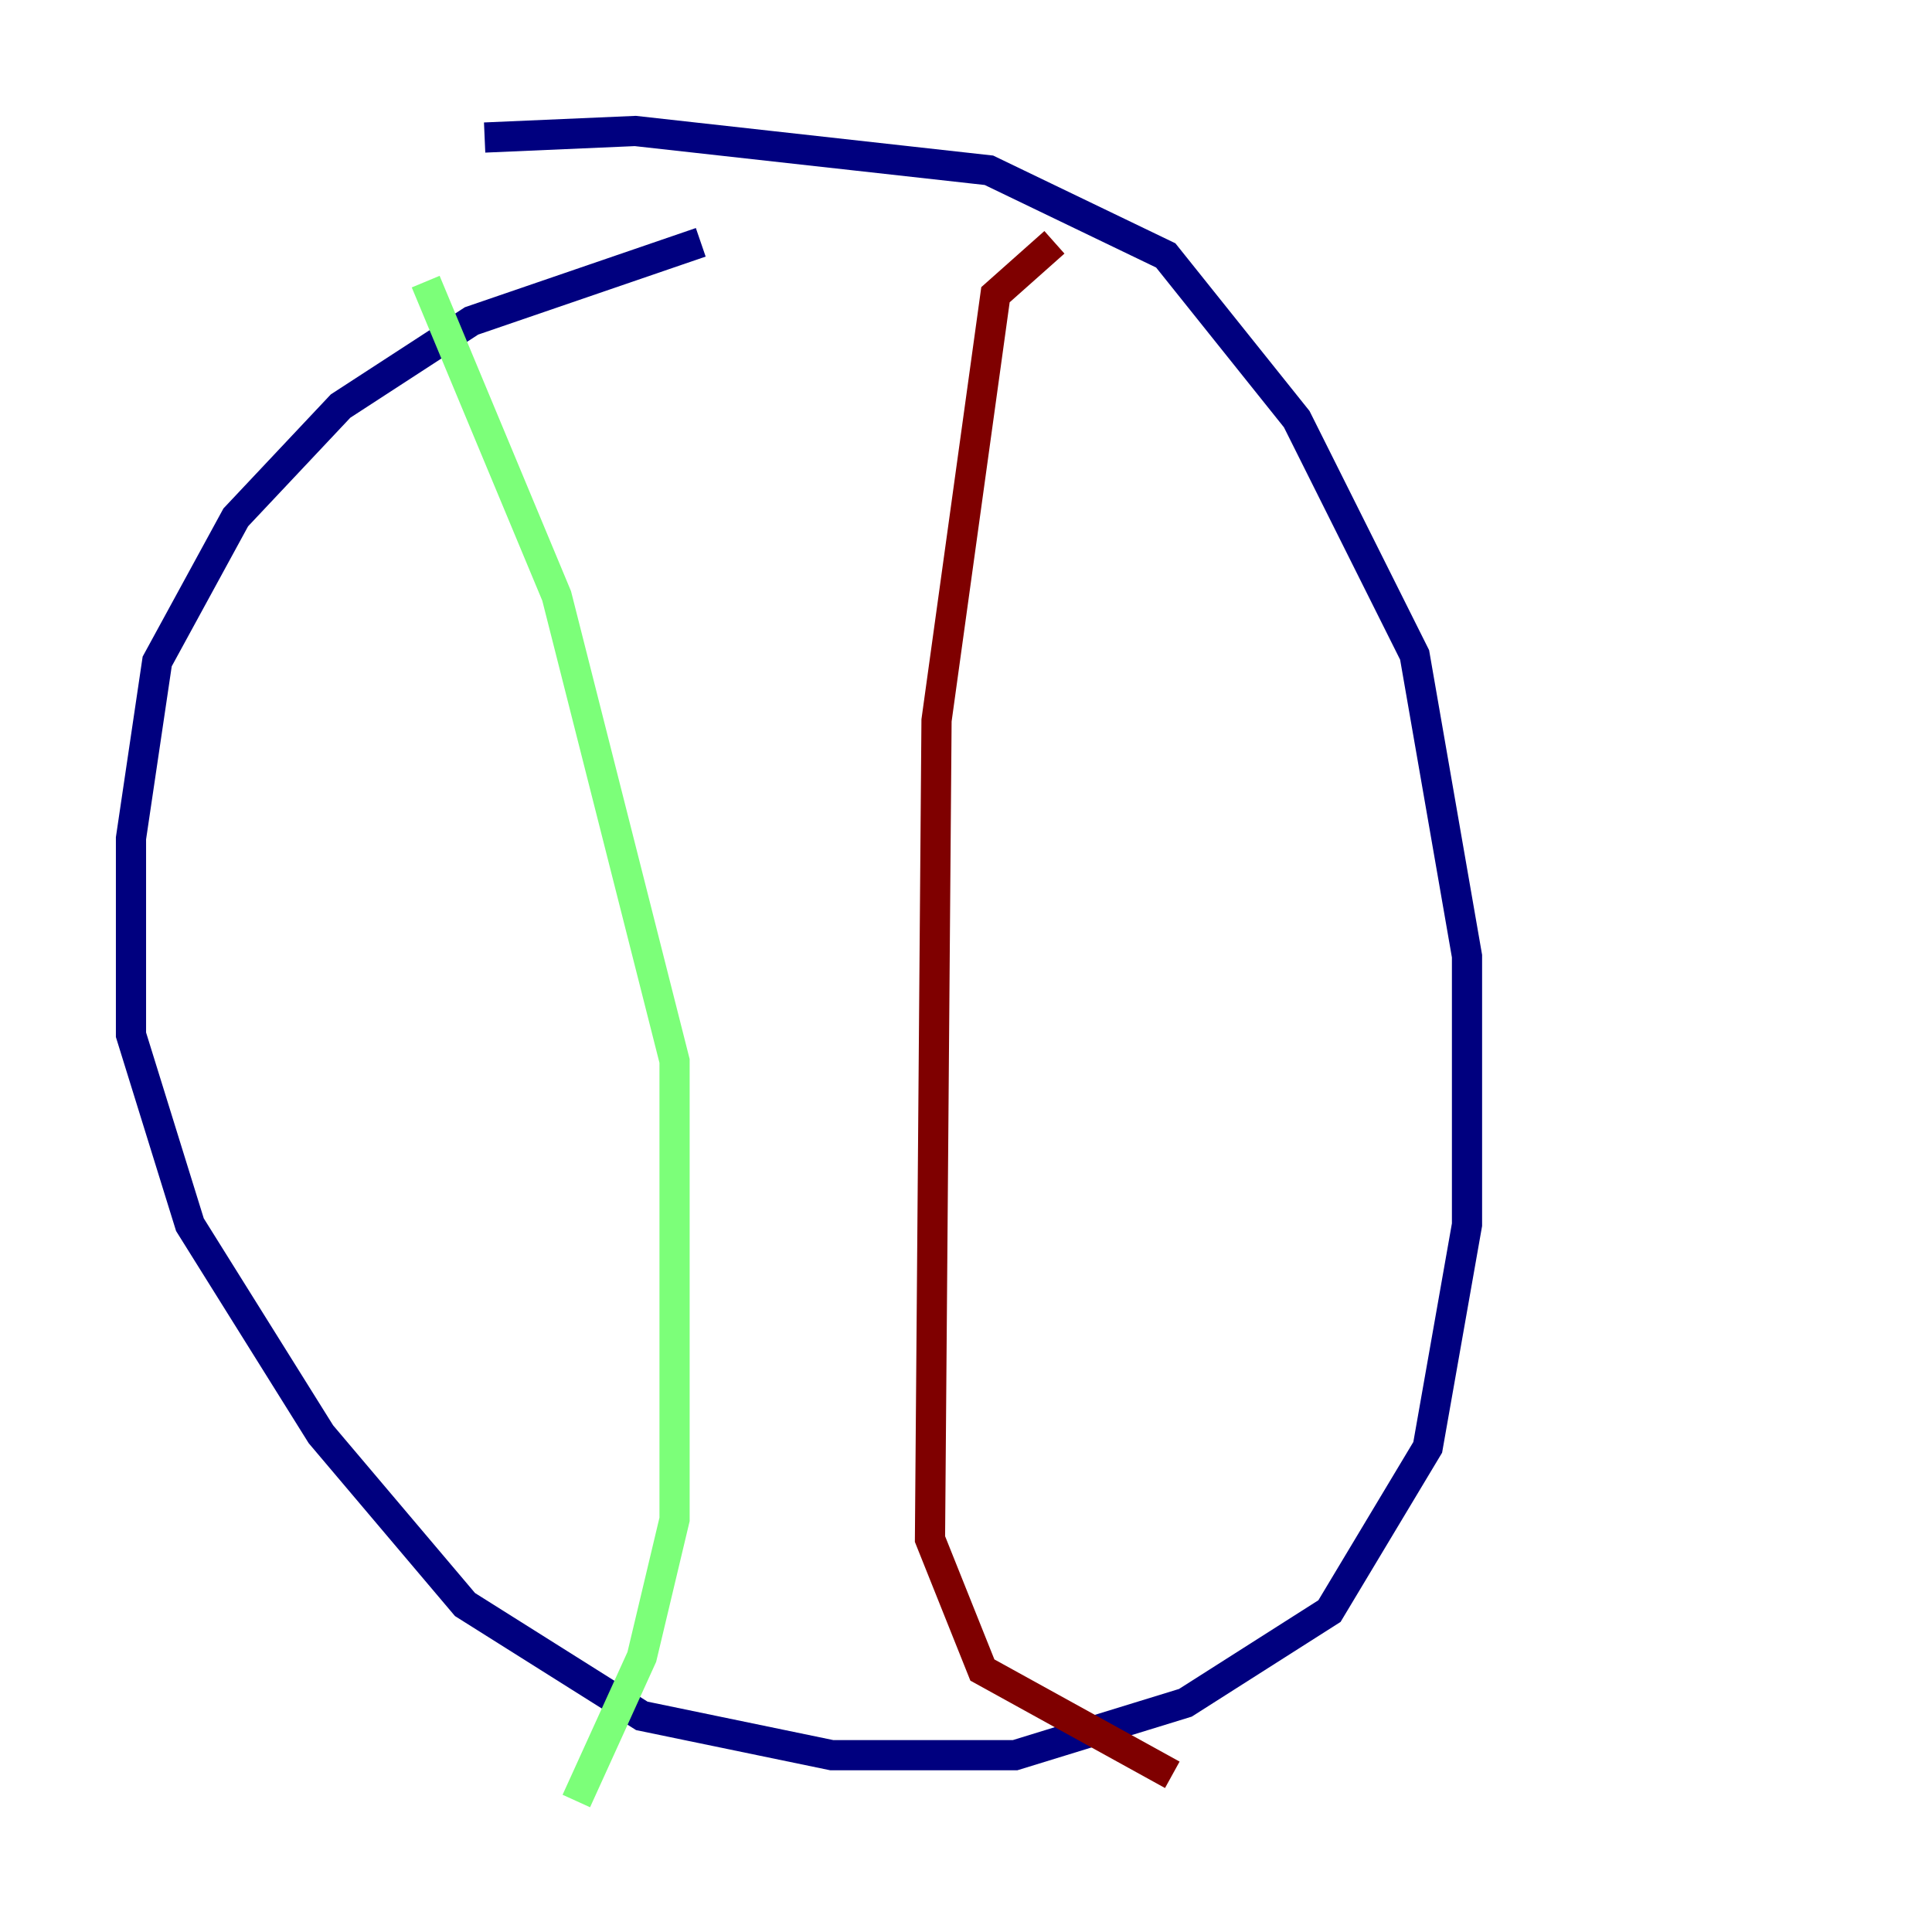 <?xml version="1.0" encoding="utf-8" ?>
<svg baseProfile="tiny" height="128" version="1.2" viewBox="0,0,128,128" width="128" xmlns="http://www.w3.org/2000/svg" xmlns:ev="http://www.w3.org/2001/xml-events" xmlns:xlink="http://www.w3.org/1999/xlink"><defs /><polyline fill="none" points="46.427,16.054 31.241,21.261 22.563,26.902 15.62,34.278 10.414,43.824 8.678,55.539 8.678,68.556 12.583,81.139 21.261,95.024 30.807,106.305 42.522,113.681 55.105,116.285 67.254,116.285 78.536,112.814 88.081,106.739 94.59,95.891 97.193,81.139 97.193,63.349 93.722,43.39 85.912,27.77 77.234,16.922 65.519,11.281 42.088,8.678 32.108,9.112" stroke="#00007f" stroke-width="2" /><polyline fill="none" points="28.203,18.658 36.881,39.485 44.691,70.291 44.691,100.664 42.522,109.776 38.183,119.322" stroke="#7cff79" stroke-width="2" /><polyline fill="none" points="69.858,16.054 65.953,19.525 62.047,47.729 61.614,101.966 65.085,110.644 77.668,117.586" stroke="#7f0000" stroke-width="2" /></svg>